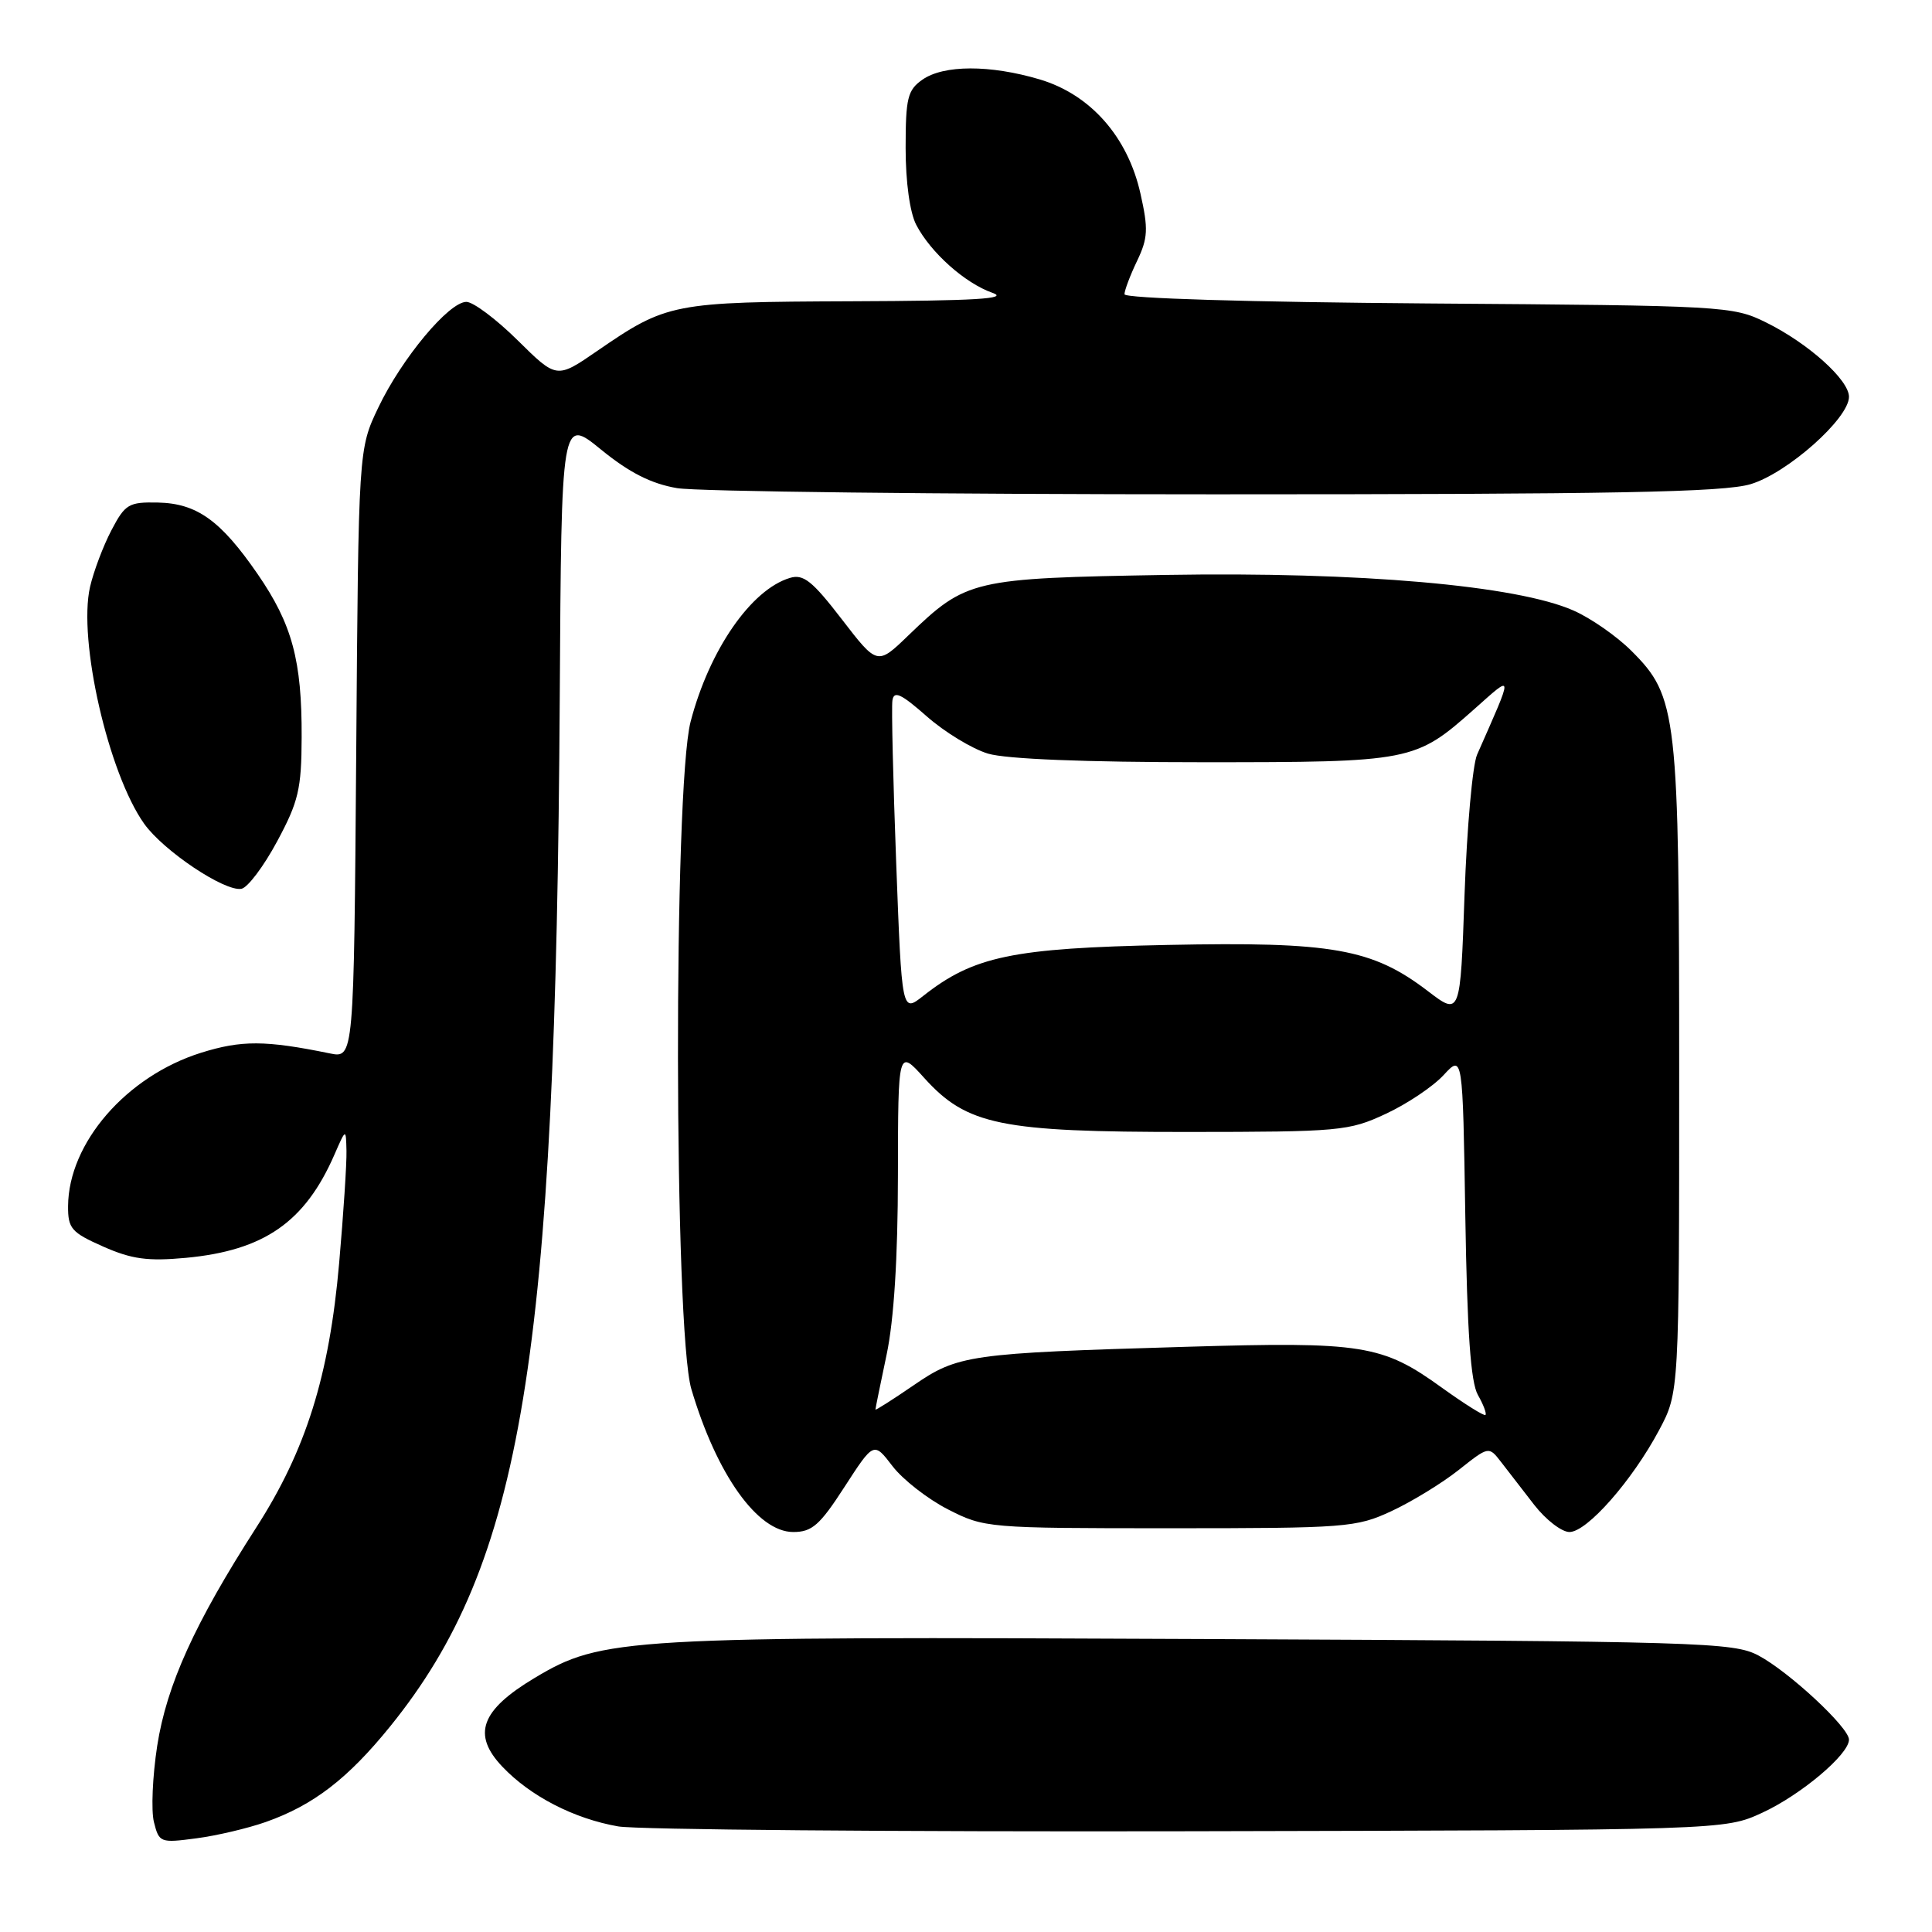 <?xml version="1.0" encoding="UTF-8" standalone="no"?>
<!DOCTYPE svg PUBLIC "-//W3C//DTD SVG 1.1//EN" "http://www.w3.org/Graphics/SVG/1.1/DTD/svg11.dtd" >
<svg xmlns="http://www.w3.org/2000/svg" xmlns:xlink="http://www.w3.org/1999/xlink" version="1.1" viewBox="0 0 256 256">
 <g >
 <path fill="currentColor"
d=" M 35.20 241.43 C 41.53 239.20 46.09 235.69 51.73 228.72 C 69.21 207.08 73.65 180.09 74.17 92.40 C 74.39 55.29 74.39 55.29 79.65 59.58 C 83.39 62.63 86.30 64.10 89.71 64.68 C 92.34 65.13 124.42 65.50 161.00 65.50 C 213.98 65.50 228.41 65.23 231.98 64.15 C 236.86 62.68 245.00 55.44 245.00 52.58 C 245.00 50.33 239.58 45.47 234.00 42.72 C 229.61 40.55 228.52 40.49 189.25 40.21 C 165.52 40.03 149.00 39.54 149.00 38.99 C 149.00 38.48 149.75 36.49 150.67 34.57 C 152.11 31.56 152.17 30.33 151.12 25.67 C 149.44 18.13 144.49 12.52 137.76 10.52 C 131.18 8.57 125.04 8.58 122.22 10.56 C 120.26 11.93 120.00 13.00 120.00 19.61 C 120.00 24.11 120.56 28.18 121.41 29.80 C 123.33 33.48 127.88 37.53 131.50 38.80 C 133.77 39.59 129.25 39.86 112.87 39.92 C 89.09 40.01 88.37 40.15 79.12 46.51 C 73.76 50.20 73.76 50.20 68.60 45.10 C 65.76 42.29 62.70 40.00 61.80 40.00 C 59.48 40.00 53.23 47.50 50.13 54.00 C 47.50 59.50 47.50 59.50 47.20 99.86 C 46.89 140.23 46.89 140.23 43.70 139.58 C 35.16 137.83 31.99 137.82 26.63 139.50 C 16.74 142.61 9.08 151.45 9.02 159.81 C 9.00 162.79 9.46 163.31 13.68 165.18 C 17.46 166.85 19.58 167.14 24.64 166.67 C 35.00 165.70 40.42 161.93 44.32 152.98 C 45.84 149.50 45.84 149.50 45.91 152.50 C 45.95 154.15 45.51 160.84 44.94 167.36 C 43.63 182.33 40.54 192.16 33.95 202.41 C 25.80 215.09 22.09 223.26 20.83 231.33 C 20.21 235.36 20.01 239.91 20.40 241.45 C 21.08 244.16 21.25 244.22 26.00 243.59 C 28.70 243.24 32.84 242.26 35.20 241.43 Z  M 233.50 240.20 C 238.62 237.84 245.00 232.47 245.00 230.51 C 245.00 228.90 237.05 221.51 233.00 219.36 C 229.70 217.61 225.45 217.48 159.50 217.18 C 82.62 216.82 79.78 216.99 70.85 222.33 C 63.70 226.61 62.52 229.83 66.56 234.09 C 70.29 238.02 76.07 240.99 81.92 242.01 C 84.44 242.44 118.45 242.73 157.50 242.65 C 228.50 242.50 228.50 242.50 233.50 240.20 Z  M 111.91 197.01 C 115.78 191.03 115.78 191.03 118.26 194.27 C 119.62 196.05 122.93 198.63 125.61 200.00 C 130.43 202.46 130.85 202.50 155.00 202.50 C 178.38 202.50 179.72 202.40 184.38 200.23 C 187.07 198.98 191.07 196.53 193.27 194.79 C 197.27 191.62 197.27 191.62 198.89 193.71 C 199.77 194.86 201.76 197.42 203.29 199.40 C 204.83 201.38 206.93 203.00 207.96 203.00 C 210.29 203.00 216.28 196.18 219.84 189.50 C 222.50 184.50 222.50 184.50 222.50 142.00 C 222.50 94.46 222.26 92.32 216.17 86.24 C 214.25 84.32 210.80 81.91 208.50 80.90 C 200.99 77.57 180.14 75.75 154.56 76.18 C 128.76 76.62 128.07 76.78 120.37 84.19 C 116.25 88.17 116.25 88.17 111.54 82.05 C 107.63 76.97 106.45 76.03 104.66 76.58 C 99.51 78.13 93.98 86.15 91.51 95.62 C 89.22 104.42 89.30 176.27 91.61 184.07 C 94.97 195.41 100.39 203.00 105.11 203.00 C 107.60 203.00 108.63 202.09 111.91 197.01 Z  M 36.72 111.49 C 39.55 106.23 39.95 104.55 39.97 97.69 C 40.01 87.52 38.71 82.70 34.14 76.07 C 29.24 68.96 26.09 66.70 20.92 66.59 C 17.06 66.51 16.58 66.79 14.76 70.27 C 13.67 72.35 12.40 75.73 11.93 77.77 C 10.32 84.83 14.36 102.48 19.11 109.16 C 21.67 112.75 29.79 118.18 31.99 117.77 C 32.82 117.62 34.95 114.79 36.72 111.49 Z  M 191.09 183.90 C 183.16 178.17 180.60 177.76 157.11 178.46 C 128.34 179.31 126.94 179.51 121.01 183.59 C 118.25 185.48 116.00 186.91 116.00 186.77 C 116.00 186.62 116.67 183.35 117.48 179.50 C 118.45 174.93 118.97 166.67 118.98 155.75 C 119.00 138.99 119.00 138.99 122.47 142.84 C 128.12 149.09 132.58 150.00 157.36 149.99 C 177.51 149.98 178.74 149.87 183.60 147.60 C 186.41 146.30 189.86 143.99 191.27 142.47 C 193.82 139.71 193.82 139.71 194.16 161.10 C 194.41 176.54 194.87 183.15 195.83 184.84 C 196.56 186.12 197.01 187.31 196.83 187.49 C 196.65 187.66 194.07 186.04 191.09 183.90 Z  M 189.18 131.31 C 181.83 125.70 176.54 124.76 154.68 125.21 C 134.15 125.63 129.00 126.70 122.31 131.98 C 119.50 134.19 119.50 134.19 118.75 114.34 C 118.34 103.43 118.11 93.74 118.25 92.81 C 118.45 91.48 119.39 91.92 122.80 94.92 C 125.17 97.01 128.82 99.23 130.92 99.86 C 133.33 100.58 143.79 101.00 159.40 101.00 C 187.06 101.00 187.52 100.91 195.33 93.98 C 200.63 89.27 200.60 88.93 195.72 100.00 C 195.12 101.38 194.37 109.72 194.06 118.55 C 193.50 134.61 193.50 134.61 189.18 131.31 Z "/>
</g>
</svg>